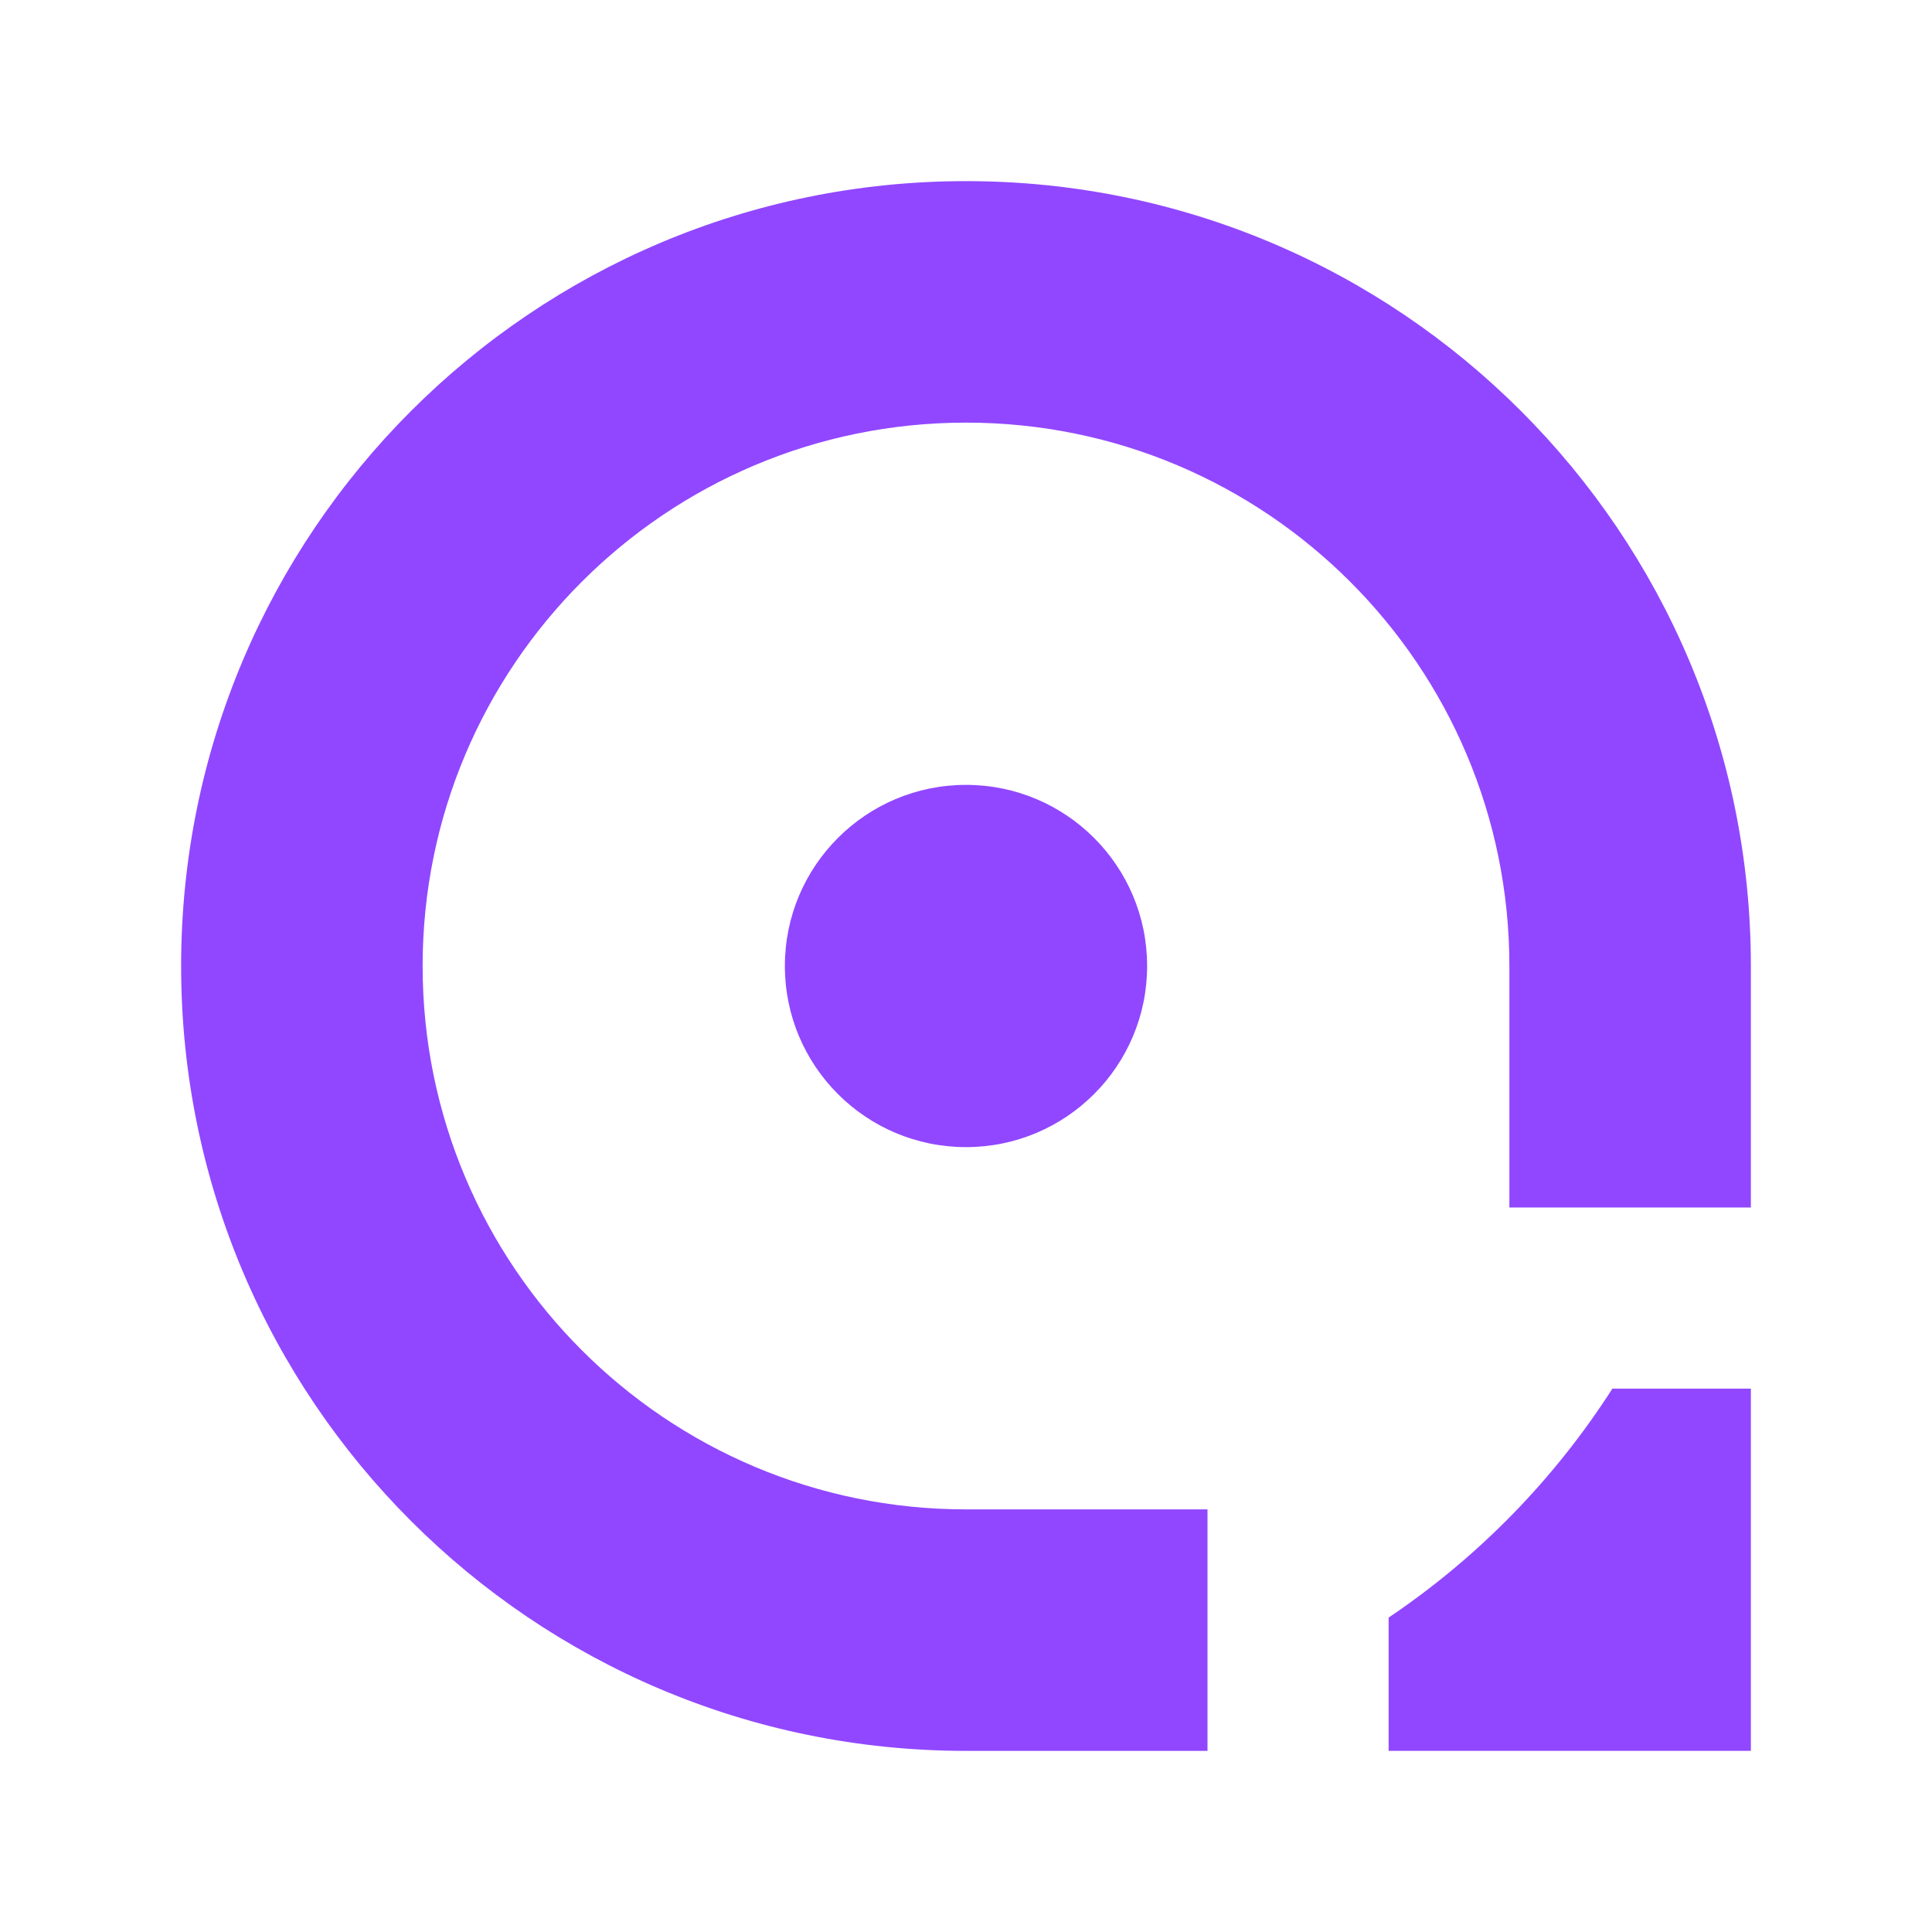 <svg width="128" height="128" viewBox="0 0 128 128" fill="none" xmlns="http://www.w3.org/2000/svg">
<circle cx="64" cy="64" r="12" fill="#9147FF"/>
<path fill-rule="evenodd" clip-rule="evenodd" d="M92 107.169V116H116V92H106.825C102.975 98.015 97.919 103.185 92 107.169Z" fill="#9147FF"/>
<path fill-rule="evenodd" clip-rule="evenodd" d="M64 100C44.118 100 28 83.882 28 64C28 44.118 44.118 28 64 28C83.882 28 100 44.118 100 64H116C116 35.281 92.719 12 64 12C35.281 12 12 35.281 12 64C12 92.719 35.281 116 64 116V100Z" fill="#9147FF"/>
<rect x="64" y="100" width="16" height="16" fill="#9147FF"/>
<rect x="100" y="64" width="16" height="16" fill="#9147FF"/>
</svg>

